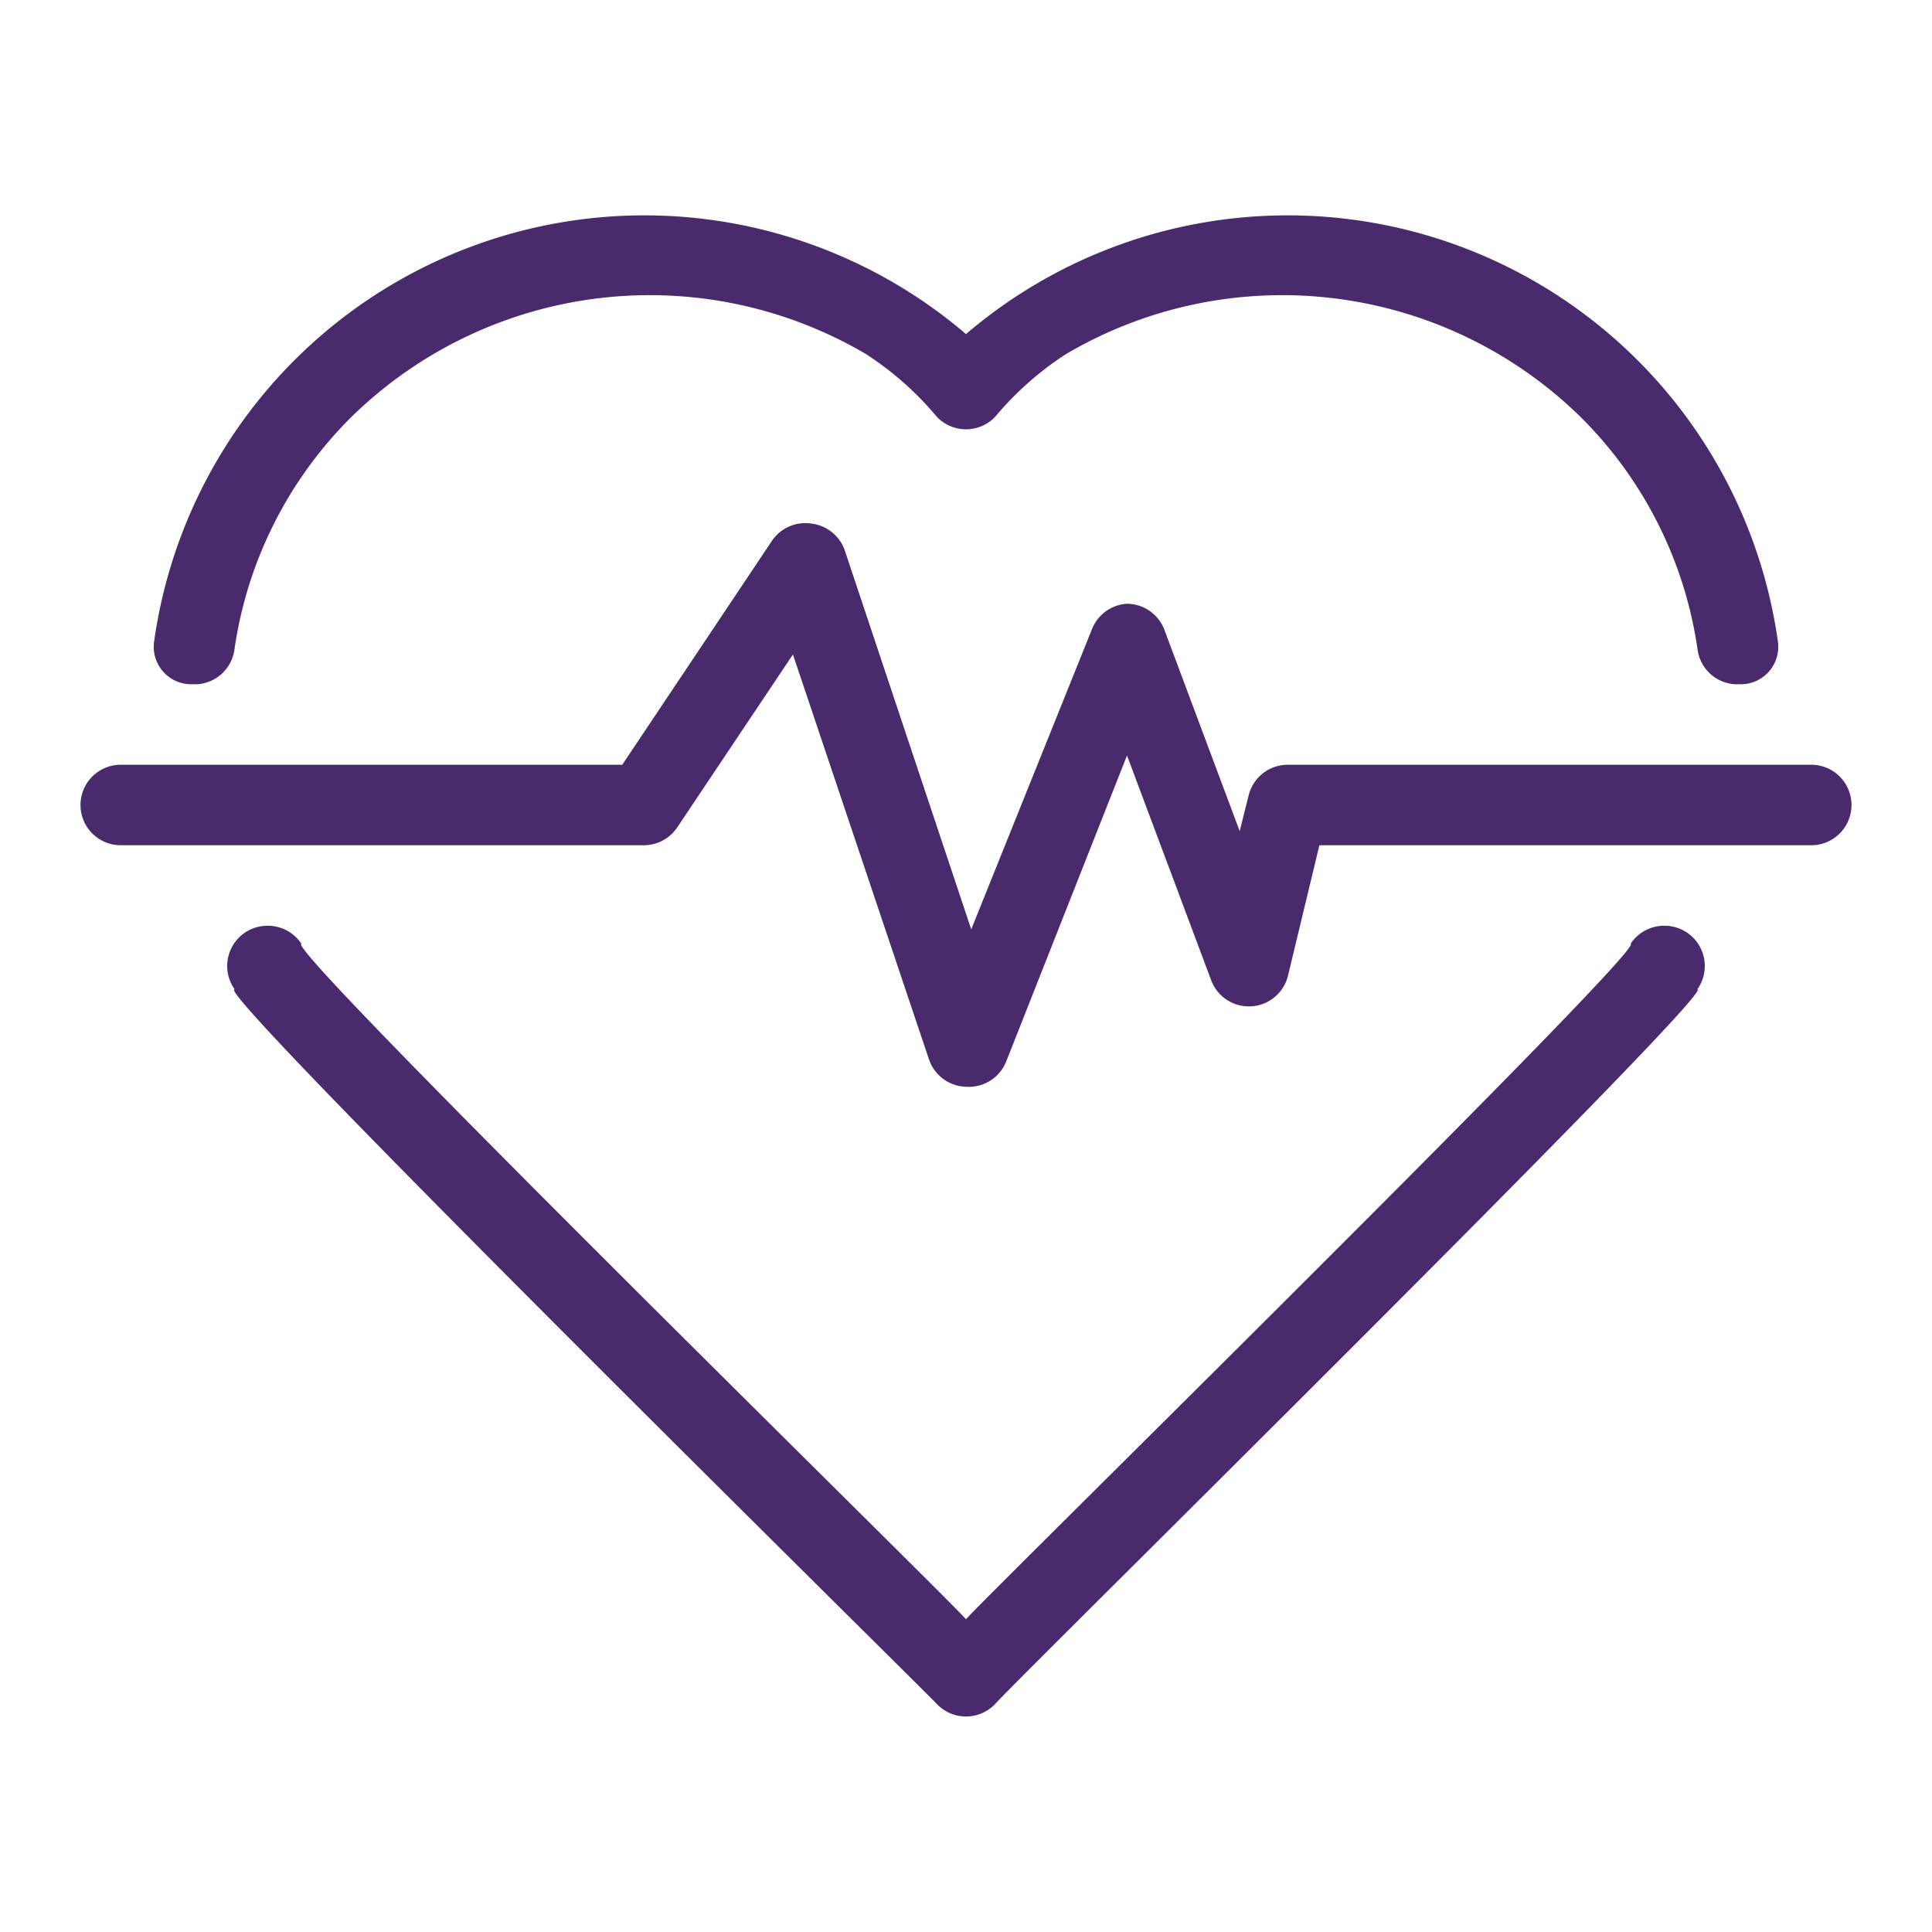 <svg xmlns="http://www.w3.org/2000/svg" viewBox="0 0 48 48" id="heart">
  <g fill="#492b6d" class="color000000 svgShape">
    <path d="M24 27a1 1 0 0 1-.92-.68L19.7 16.26l-2.87 4.29A1 1 0 0 1 16 21H3a1 1 0 0 1 0-2h12.46l3.71-5.55a1 1 0 0 1 1-.44 1 1 0 0 1 .82.67l3.14 9.41 3-7.46A1 1 0 0 1 28 15a1 1 0 0 1 .93.65l1.87 5 .22-.88A1 1 0 0 1 32 19h13a1 1 0 0 1 0 2H32.78L32 24.24a1 1 0 0 1-1.91.11L28 18.77l-3 7.6a1 1 0 0 1-1 .63Z" fill="#492b6d" class="color000000 svgShape"></path>
    <path d="M4.9 17a1 1 0 0 0 .92-.83 10.18 10.18 0 0 1 2.9-5.8 10.59 10.59 0 0 1 12.8-1.57 7.89 7.89 0 0 1 1.76 1.56 1 1 0 0 0 1.44 0 7.89 7.89 0 0 1 1.76-1.56 10.59 10.59 0 0 1 12.8 1.57 10.18 10.18 0 0 1 2.9 5.8 1 1 0 0 0 .92.83h.15a.93.93 0 0 0 .92-1.07A12.3 12.3 0 0 0 24 8.3a12.3 12.3 0 0 0-20.17 7.63.93.93 0 0 0 .92 1.07zm36.44 6a1 1 0 0 0-.83.45C41 23.45 24.35 39.8 24 40.23c-.39-.47-17-16.74-16.51-16.78a1 1 0 0 0-.83-.45 1 1 0 0 0-.83 1.58c-.65-.09 17 17.28 17.46 17.77a1 1 0 0 0 1.42 0c.46-.54 18-17.8 17.46-17.77a1 1 0 0 0-.83-1.58z" fill="#492b6d" class="color000000 svgShape"></path>
  </g>
</svg>

